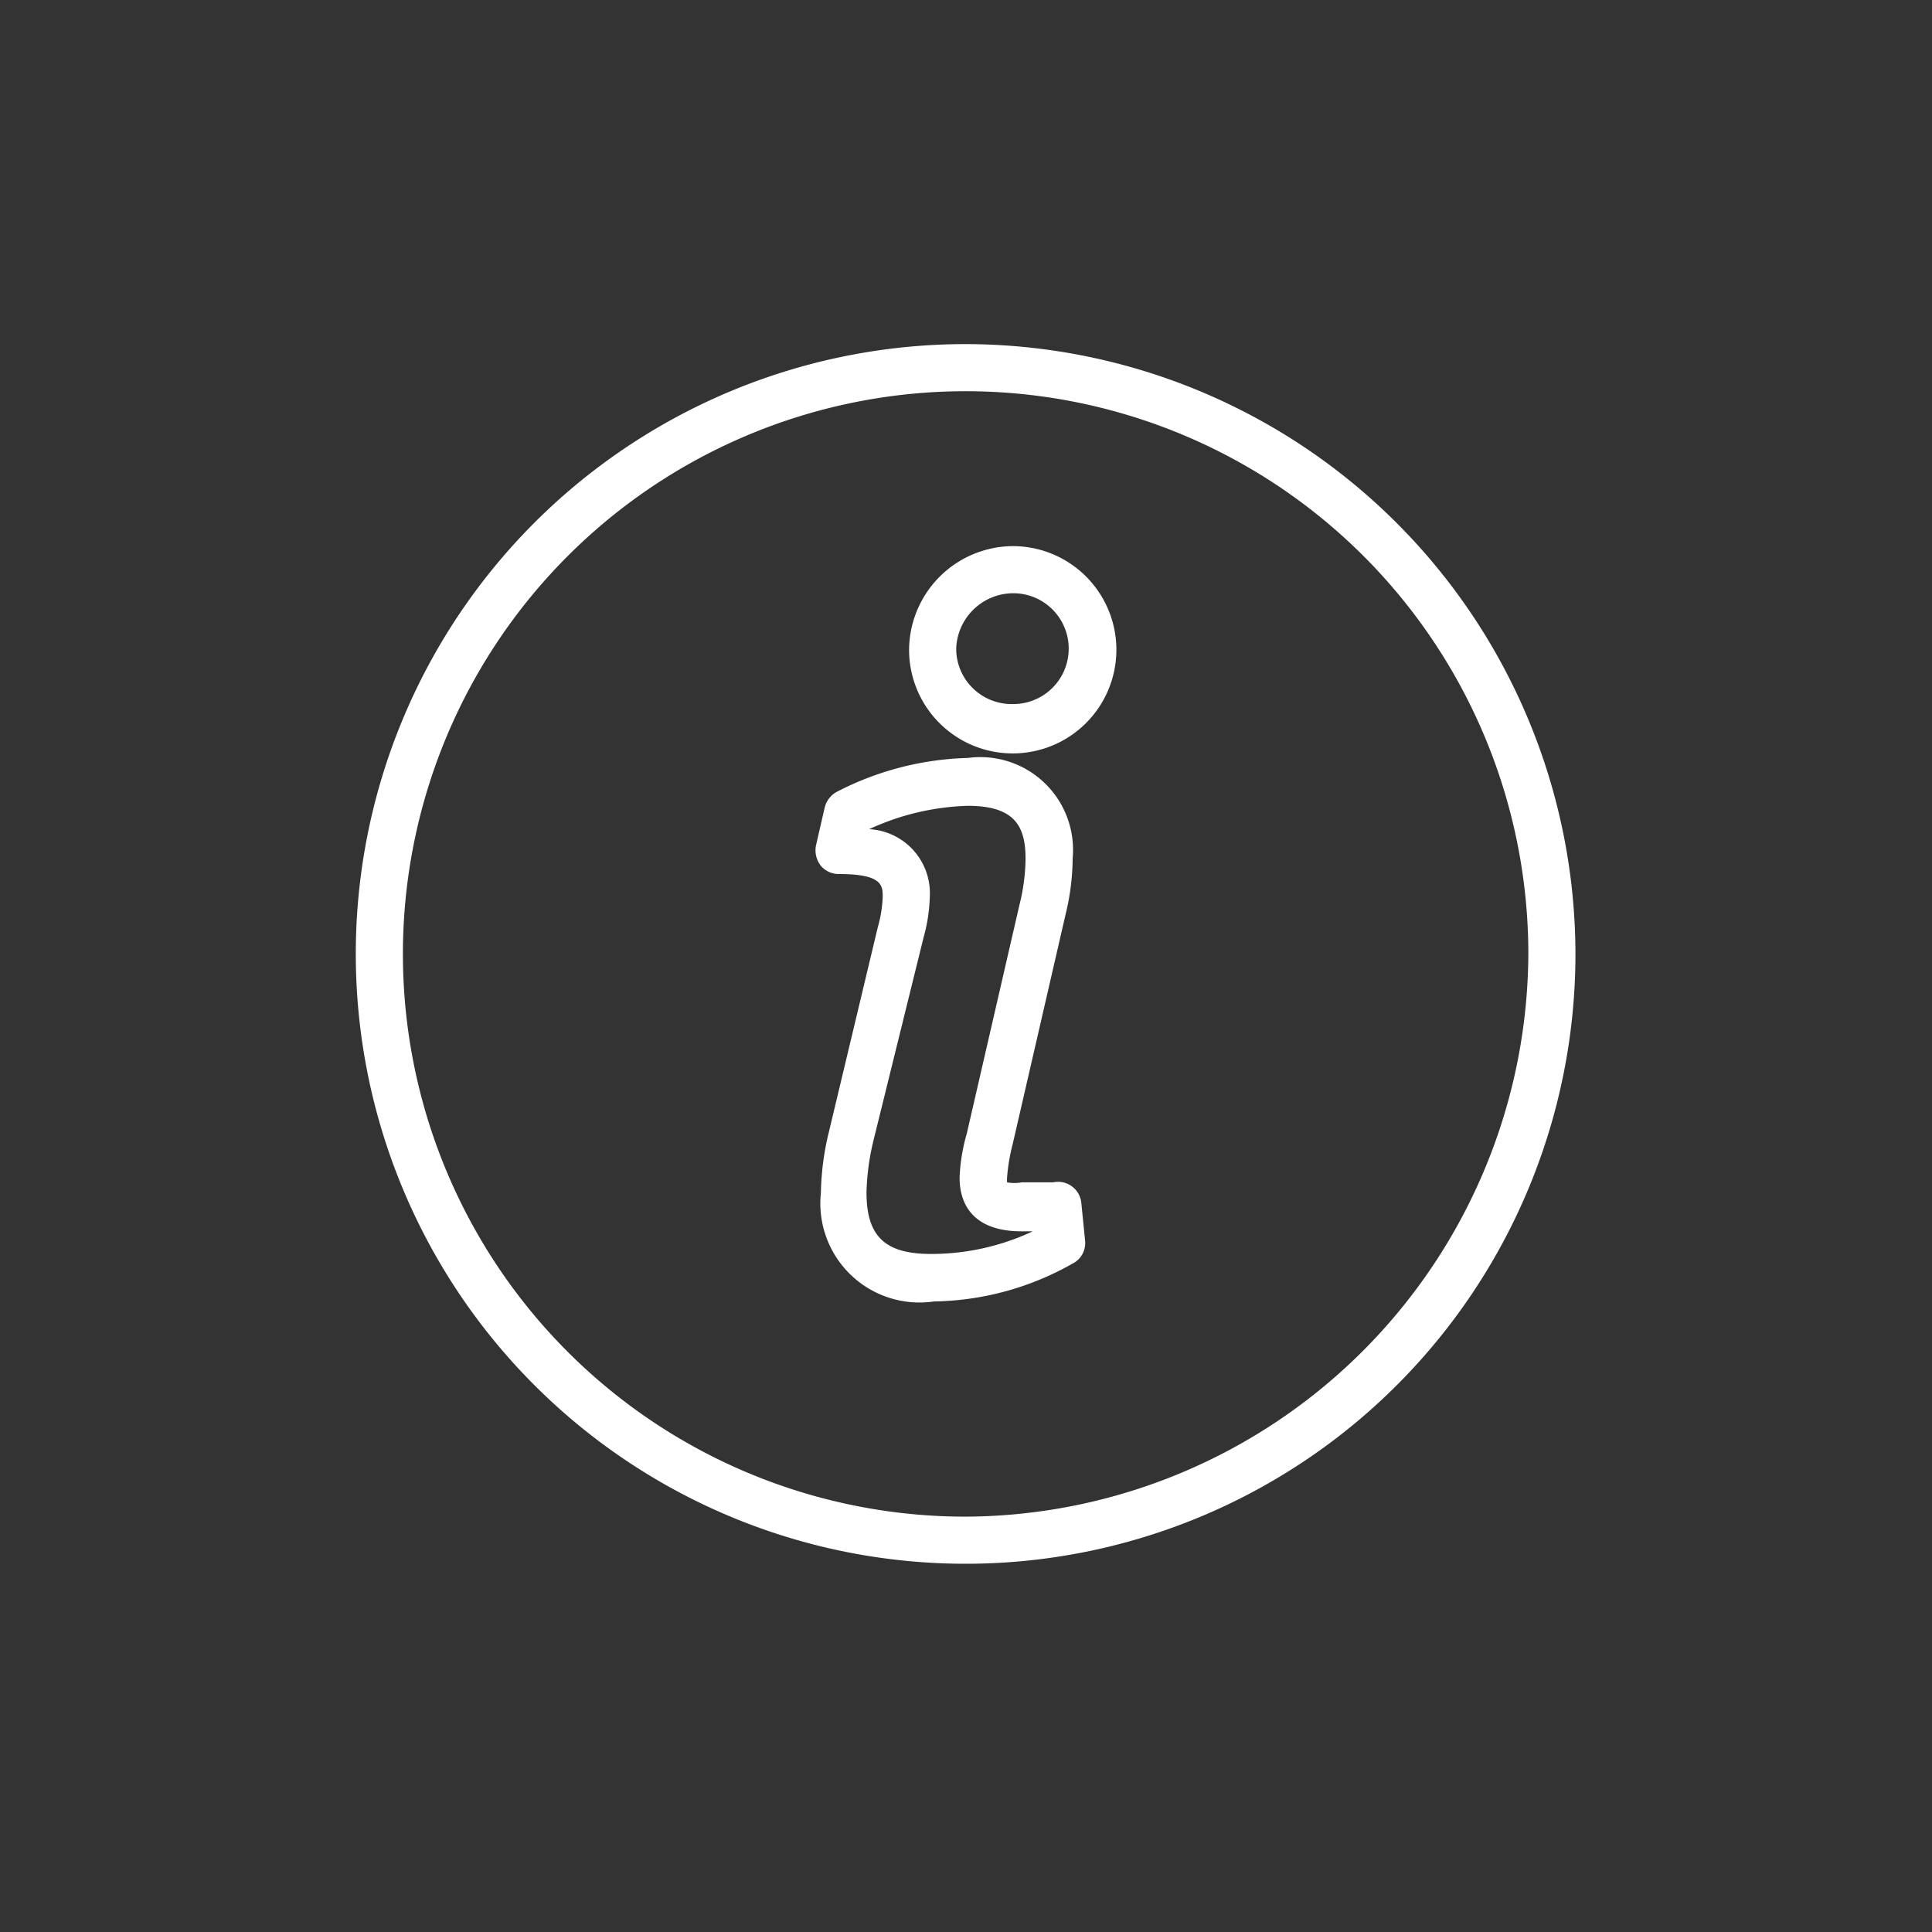 <svg xmlns="http://www.w3.org/2000/svg" viewBox="0 0 51.26 51.26">
  <rect x="0" y="0" width="51.26" height="51.26" fill="#333333" stroke="none"/>
  <g fill="#FFFFFF">
    <path d="M25.63,9.13A16.18,16.18,0,1,0,41.8,25.31,16.2,16.2,0,0,0,25.63,9.13Zm0,31.11A14.93,14.93,0,1,1,40.55,25.31,15,15,0,0,1,25.63,40.24Z"/>
    <path d="M27.94,31.37H27.8c-.25,0-.45,0-.69,0a1.07,1.07,0,0,1-.39,0,.89.89,0,0,1,0-.13,5,5,0,0,1,.15-.89h0l1.4-6.08a6.42,6.42,0,0,0,.19-1.5,2.46,2.46,0,0,0-2.78-2.66,8,8,0,0,0-3.48.9.65.65,0,0,0-.32.42l-.23,1a.67.67,0,0,0,.12.53.62.62,0,0,0,.49.23c1.16,0,1.16.31,1.16.61a3.38,3.38,0,0,1-.13.8L22,30a7.29,7.29,0,0,0-.22,1.65,2.63,2.63,0,0,0,3,2.88,7.67,7.67,0,0,0,3.67-1,.61.61,0,0,0,.34-.61l-.1-1A.62.62,0,0,0,27.94,31.37Zm-3.24,1.9c-1.22,0-1.71-.47-1.71-1.63a6.44,6.44,0,0,1,.18-1.36l1.33-5.39a4.48,4.48,0,0,0,.17-1.11A1.7,1.7,0,0,0,23.06,22a6.67,6.67,0,0,1,2.62-.62c1.27,0,1.53.57,1.53,1.41A5.18,5.18,0,0,1,27.05,24l-1.4,6.08a4.81,4.81,0,0,0-.19,1.17c0,.53.21,1.42,1.65,1.42h.29A6.34,6.34,0,0,1,24.7,33.27Z"/>
    <path d="M26.91,14.49a2.77,2.77,0,0,0-2.79,2.73,2.75,2.75,0,1,0,2.79-2.73Zm-.05,4.19a1.47,1.47,0,0,1-1.49-1.46,1.52,1.52,0,0,1,1.54-1.48,1.47,1.47,0,1,1-.05,2.94Z"/>
  </g>
</svg>